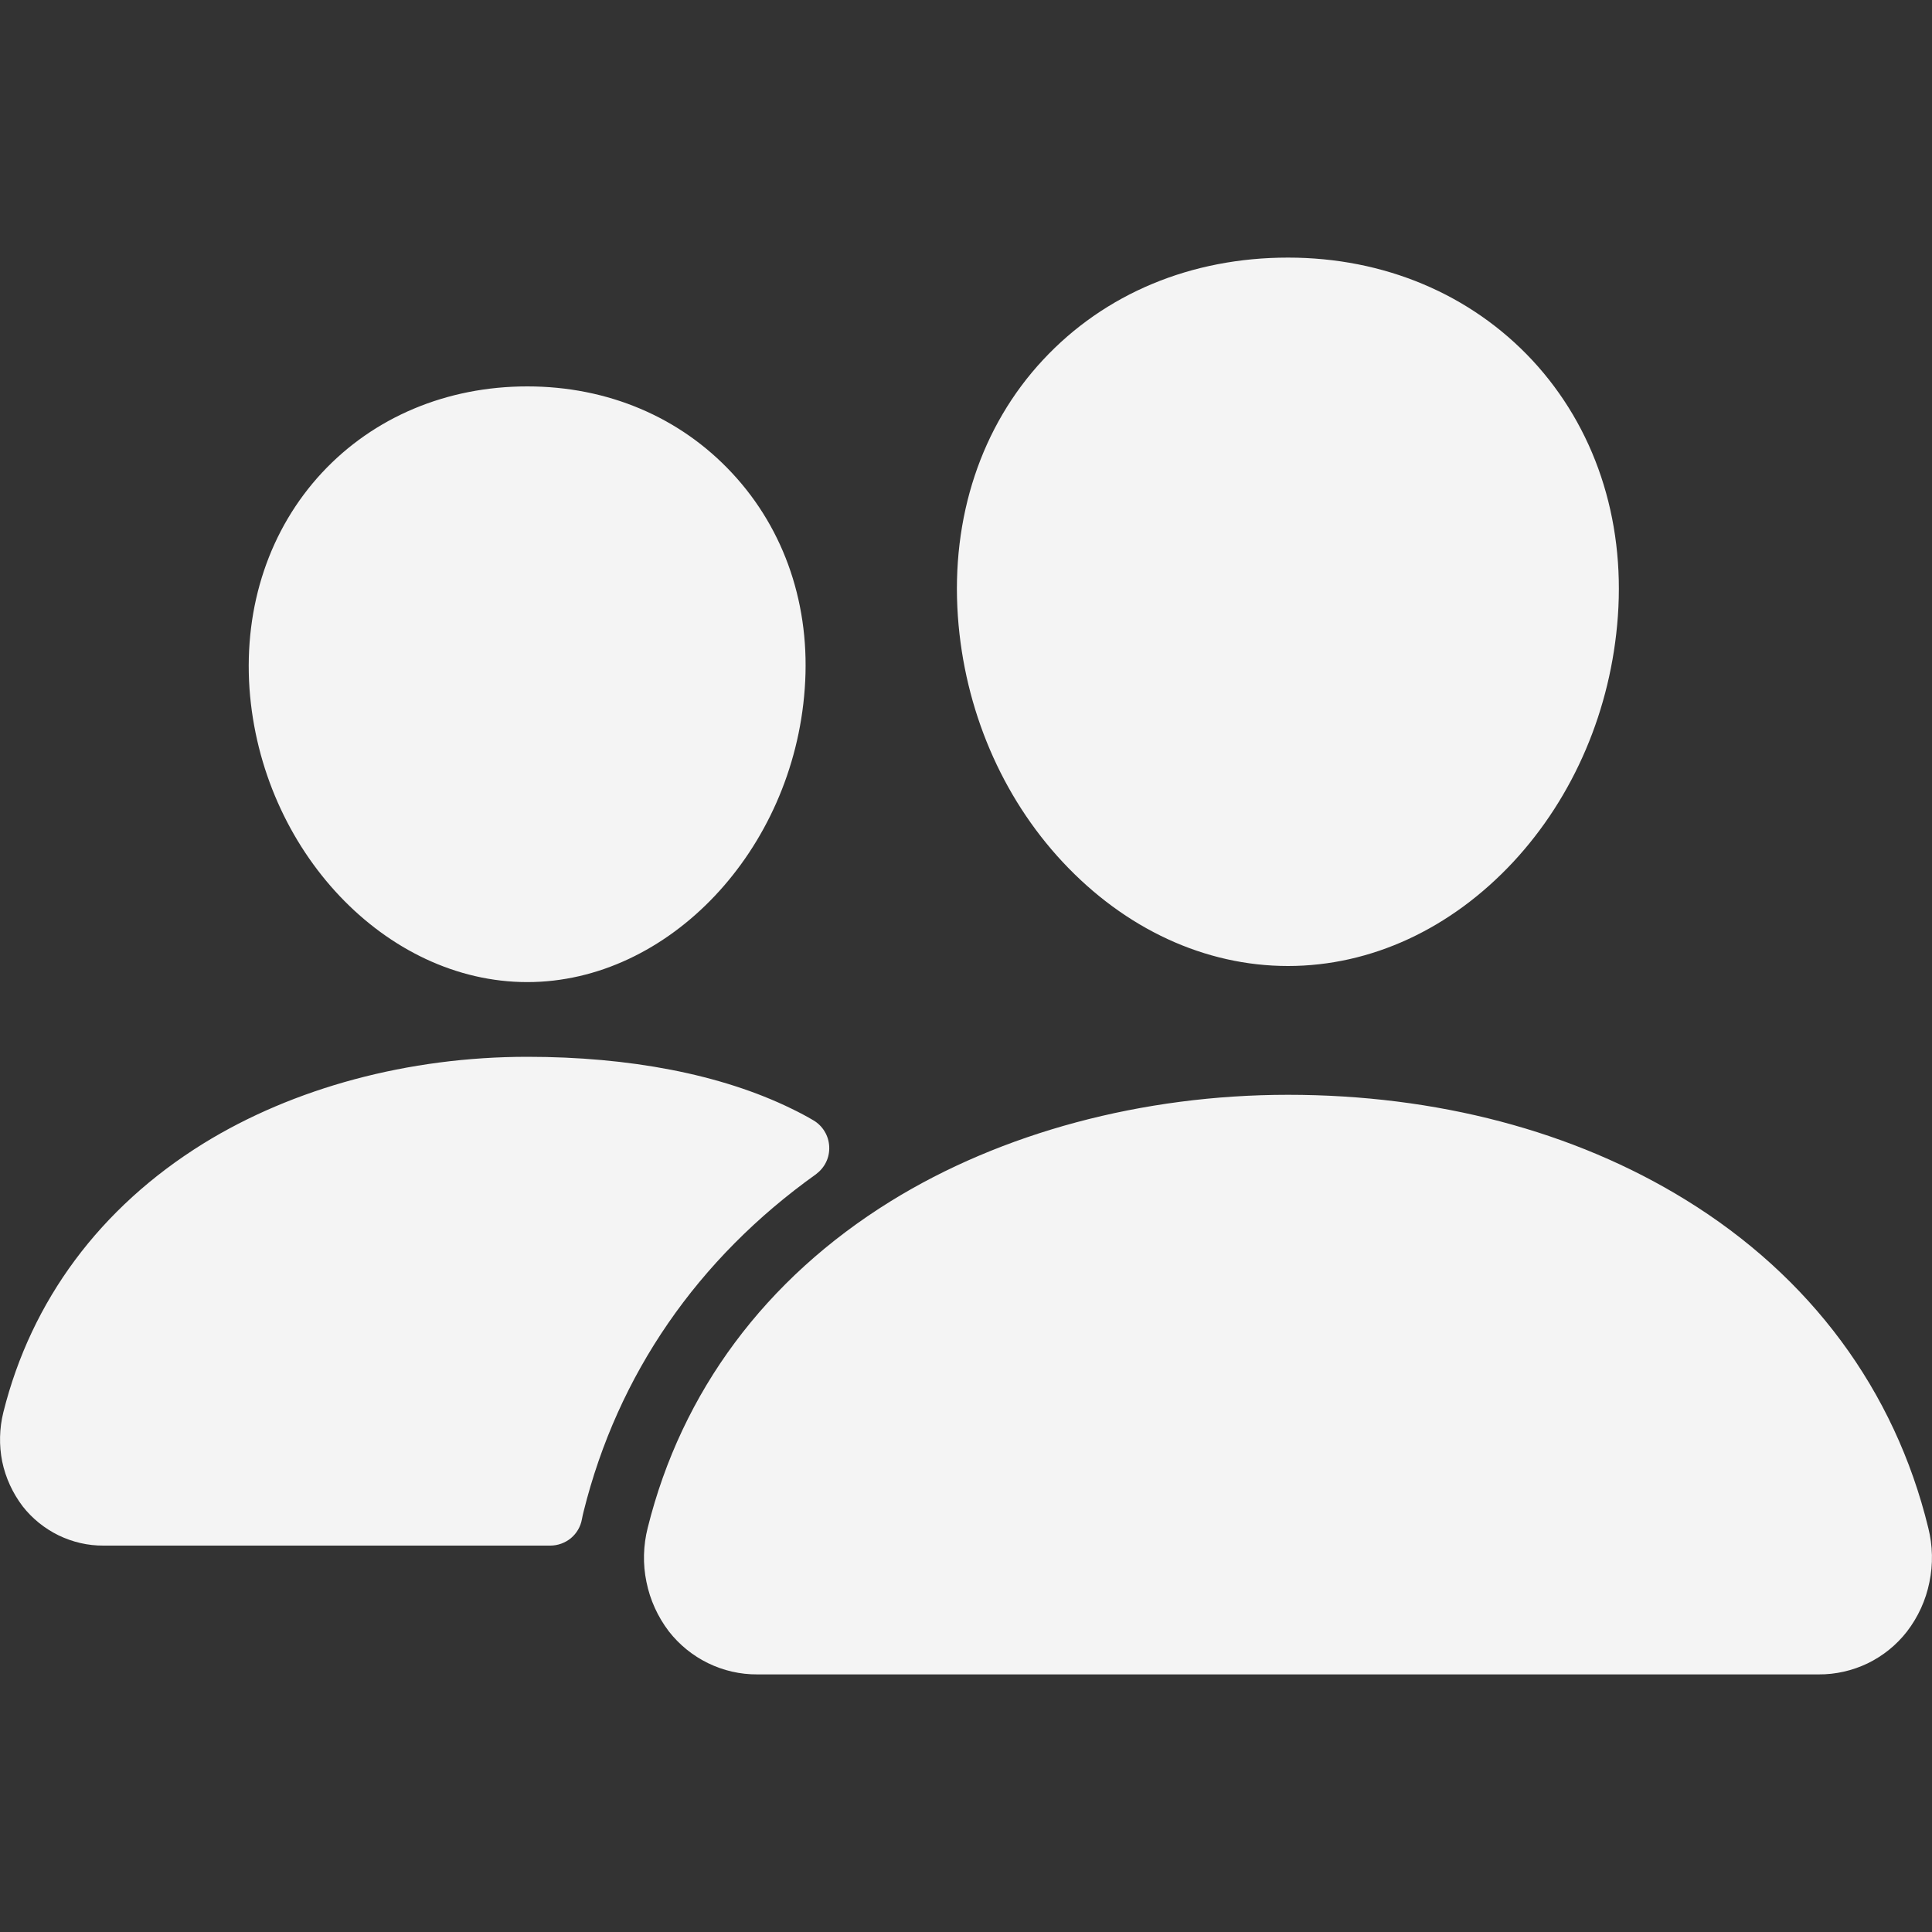 <svg width="15" height="15" viewBox="0 0 15 15" fill="none" xmlns="http://www.w3.org/2000/svg">
<rect x="0" y="0" width="15" height="15" fill="#333333" stroke="none"/>
<path d="M10 7.5C9.357 7.5 8.736 7.213 8.25 6.692C7.777 6.185 7.488 5.507 7.437 4.786C7.383 4.017 7.618 3.309 8.098 2.794C8.578 2.278 9.25 2 10 2C10.745 2 11.418 2.283 11.897 2.797C12.38 3.317 12.616 4.023 12.561 4.786C12.509 5.508 12.22 6.185 11.749 6.692C11.264 7.213 10.643 7.5 10 7.5ZM14.12 13H5.881C5.748 13.001 5.617 12.971 5.498 12.913C5.379 12.855 5.275 12.771 5.193 12.666C5.107 12.553 5.047 12.422 5.019 12.282C4.99 12.143 4.994 11.999 5.029 11.861C5.292 10.804 5.944 9.928 6.914 9.327C7.775 8.794 8.871 8.5 10 8.5C11.152 8.5 12.219 8.781 13.085 9.314C14.057 9.912 14.71 10.793 14.971 11.862C15.006 12.001 15.009 12.145 14.98 12.284C14.952 12.424 14.892 12.555 14.805 12.668C14.724 12.772 14.62 12.856 14.501 12.914C14.382 12.971 14.252 13.001 14.12 13ZM4.094 7.625C2.994 7.625 2.027 6.602 1.937 5.346C1.893 4.702 2.094 4.107 2.5 3.67C2.902 3.238 3.469 3 4.094 3C4.719 3 5.281 3.239 5.685 3.674C6.095 4.114 6.295 4.708 6.248 5.347C6.158 6.603 5.191 7.625 4.094 7.625ZM6.146 8.608C5.596 8.339 4.882 8.205 4.094 8.205C3.173 8.205 2.279 8.445 1.576 8.88C0.779 9.375 0.243 10.095 0.026 10.965C-0.005 11.09 -0.008 11.221 0.017 11.347C0.043 11.473 0.098 11.592 0.176 11.695C0.25 11.79 0.346 11.867 0.454 11.92C0.563 11.973 0.683 12.001 0.804 12H4.272C4.331 12 4.388 11.979 4.433 11.942C4.478 11.904 4.508 11.852 4.518 11.795C4.522 11.775 4.526 11.755 4.531 11.736C4.796 10.671 5.417 9.772 6.335 9.117C6.368 9.092 6.396 9.06 6.414 9.022C6.432 8.985 6.44 8.944 6.438 8.902C6.436 8.86 6.424 8.82 6.402 8.784C6.381 8.749 6.351 8.719 6.315 8.698C6.266 8.669 6.21 8.639 6.146 8.608Z" fill="#F4F4F4"/>
</svg>
